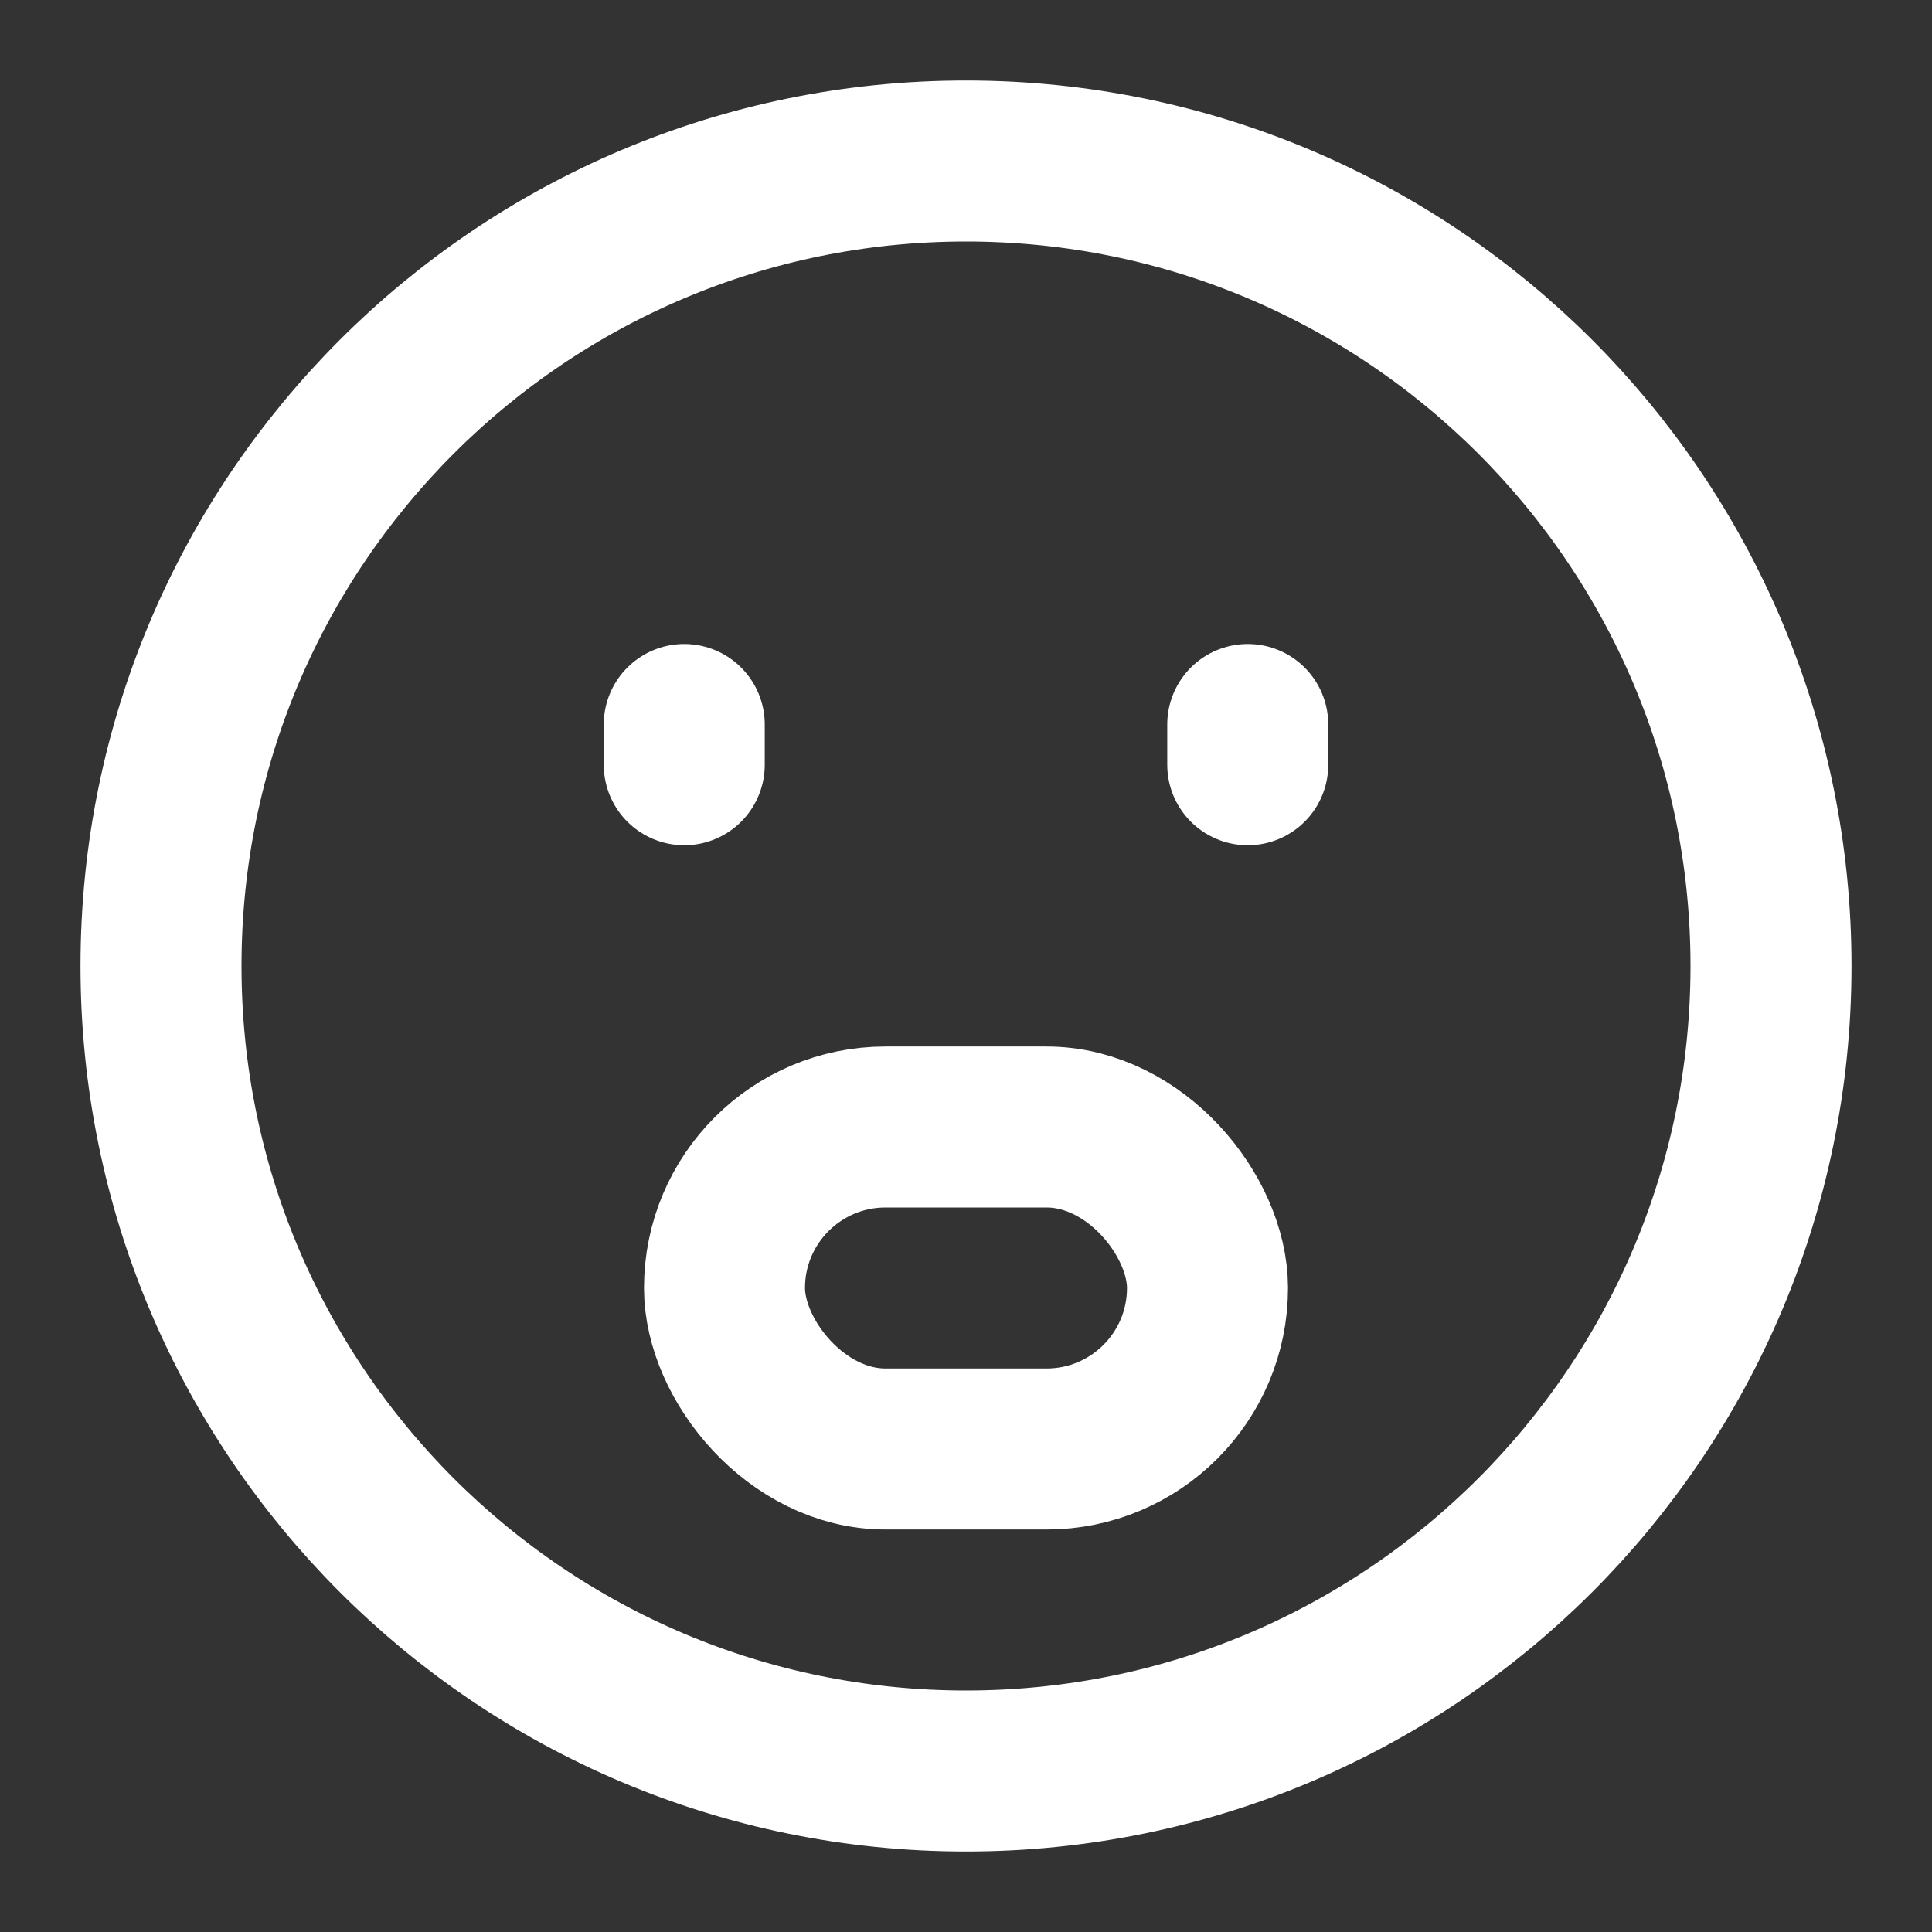 <?xml version="1.0" encoding="UTF-8"?>
<svg width="28" height="28" viewBox="0 0 48 48" fill="none" xmlns="http://www.w3.org/2000/svg">
    <rect x="0" y="0" width="48" height="48" fill="#333333" stroke="none"/>
    <path d="M24 44C35.046 44 44 35.046 44 24C44 12.954 35.046 4 24 4C12.954 4 4 12.954 4 24C4 35.046 12.954 44 24 44Z"
          fill="none" stroke="#ffffff" stroke-width="4" stroke-linejoin="round"/>
    <path d="M31 18V19" stroke="#ffffff" stroke-width="4" stroke-linecap="round" stroke-linejoin="round"/>
    <path d="M17 18V19" stroke="#ffffff" stroke-width="4" stroke-linecap="round" stroke-linejoin="round"/>
    <rect x="18" y="28" width="12" height="8" rx="4" fill="none" stroke="#ffffff" stroke-width="4"
          stroke-linecap="round" stroke-linejoin="round"/>
</svg>
